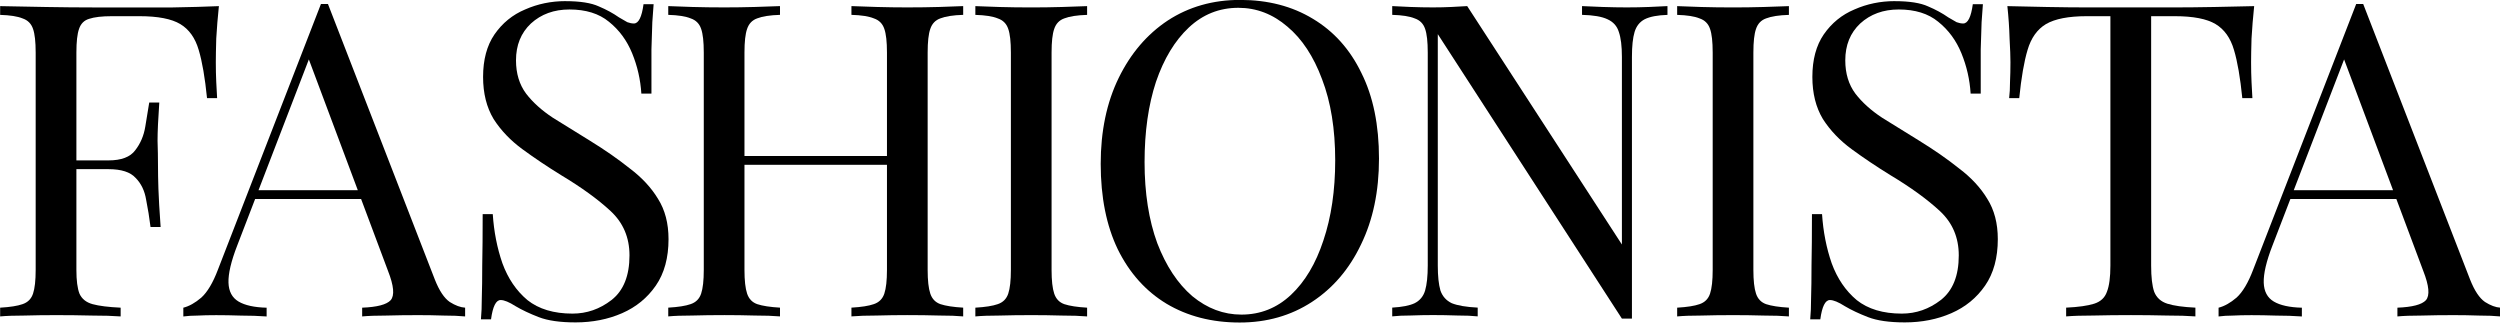 <svg width="620" height="80" version="1.1" viewBox="0 0 164.04 21.167" xmlns="http://www.w3.org/2000/svg"><g transform="matrix(2.038 0 0 2.038 -132.11 -205.11)" stroke-width=".13" aria-label="FASHIONISTA"><path d="m71.87 100.84q-0.056 0.536-0.085 1.044-0.014 0.494-0.014 0.762 0 0.339 0.014 0.635 0.014 0.296 0.028 0.522h-0.325q-0.099-0.988-0.268-1.552-0.169-0.579-0.593-0.833t-1.312-0.254h-0.889q-0.48 0-0.734 0.085-0.24 0.071-0.325 0.325-0.085 0.24-0.085 0.762v6.999q0 0.508 0.099 0.762 0.113 0.254 0.423 0.339 0.31 0.085 0.903 0.113v0.282q-0.367-0.028-0.931-0.028-0.564-0.014-1.143-0.014-0.55 0-1.03 0.014-0.48 0-0.776 0.028v-0.282q0.48-0.028 0.72-0.113 0.254-0.085 0.339-0.339 0.085-0.254 0.085-0.762v-6.999q0-0.522-0.085-0.762-0.085-0.254-0.339-0.339-0.24-0.099-0.72-0.113v-0.282q0.691 0.014 1.482 0.028t1.482 0.014q0.706 0 1.129 0 0.649 0 1.468 0 0.833-0.014 1.482-0.042zm-2.187 4.967t0 0.141 0 0.141h-2.822t0-0.141 0-0.141zm0.268-1.863q-0.056 0.804-0.056 1.228 0.014 0.423 0.014 0.776 0 0.353 0.014 0.776t0.071 1.228h-0.325q-0.056-0.452-0.141-0.875-0.071-0.437-0.339-0.706-0.254-0.282-0.875-0.282v-0.282q0.621 0 0.861-0.325 0.254-0.325 0.325-0.762 0.071-0.437 0.127-0.776z"/><path d="m75.381 100.77 3.443 8.876q0.212 0.536 0.48 0.72 0.268 0.169 0.494 0.183v0.282q-0.282-0.028-0.691-0.028-0.409-0.014-0.818-0.014-0.55 0-1.03 0.014-0.48 0-0.776 0.028v-0.282q0.72-0.028 0.917-0.24 0.198-0.226-0.085-0.945l-2.625-7.013 0.226-0.183-2.455 6.378q-0.296 0.762-0.282 1.199 0.014 0.423 0.325 0.607 0.31 0.183 0.903 0.198v0.282q-0.395-0.028-0.833-0.028-0.423-0.014-0.79-0.014-0.353 0-0.607 0.014-0.24 0-0.452 0.028v-0.282q0.282-0.071 0.579-0.325 0.296-0.268 0.536-0.903l3.316-8.551q0.056 0 0.113 0 0.056 0 0.113 0zm1.722 5.997v0.282h-4.205l0.141-0.282z"/><path d="m83.031 100.68q0.706 0 1.072 0.169 0.367 0.155 0.649 0.353 0.169 0.099 0.268 0.155 0.113 0.042 0.212 0.042 0.226 0 0.31-0.621h0.325q-0.014 0.24-0.042 0.579-0.014 0.325-0.028 0.875 0 0.536 0 1.425h-0.325q-0.042-0.677-0.296-1.298-0.254-0.621-0.748-1.016-0.48-0.395-1.27-0.395-0.748 0-1.242 0.452-0.48 0.452-0.48 1.185 0 0.635 0.325 1.072 0.325 0.423 0.861 0.776 0.55 0.339 1.185 0.734 0.734 0.452 1.298 0.903 0.579 0.437 0.903 0.974 0.339 0.536 0.339 1.298 0 0.903-0.409 1.496t-1.087 0.889-1.496 0.296q-0.748 0-1.185-0.169t-0.748-0.353q-0.31-0.198-0.48-0.198-0.226 0-0.31 0.621h-0.325q0.028-0.296 0.028-0.691 0.014-0.409 0.014-1.058 0.014-0.649 0.014-1.637h0.325q0.056 0.847 0.31 1.58 0.268 0.734 0.804 1.185 0.55 0.437 1.453 0.437 0.691 0 1.256-0.437 0.579-0.452 0.579-1.439 0-0.861-0.607-1.425t-1.595-1.157q-0.663-0.409-1.242-0.833t-0.931-0.974q-0.339-0.564-0.339-1.355 0-0.833 0.367-1.369 0.381-0.55 0.988-0.804 0.607-0.268 1.298-0.268z"/><path d="m92.236 110.83v-0.282q0.48-0.028 0.72-0.113 0.254-0.085 0.339-0.339 0.085-0.254 0.085-0.762v-6.999q0-0.522-0.085-0.762-0.085-0.254-0.339-0.339-0.24-0.099-0.72-0.113v-0.282q0.325 0.014 0.818 0.028t0.974 0.014q0.55 0 1.03-0.014t0.776-0.028v0.282q-0.48 0.014-0.734 0.113-0.24 0.085-0.325 0.339-0.085 0.24-0.085 0.762v6.999q0 0.508 0.085 0.762t0.325 0.339q0.254 0.085 0.734 0.113v0.282q-0.296-0.028-0.776-0.028-0.48-0.014-1.03-0.014-0.48 0-0.974 0.014-0.494 0-0.818 0.028zm-5.898 0v-0.282q0.48-0.028 0.72-0.113 0.254-0.085 0.339-0.339 0.085-0.254 0.085-0.762v-6.999q0-0.522-0.085-0.762-0.085-0.254-0.339-0.339-0.24-0.099-0.72-0.113v-0.282q0.296 0.014 0.776 0.028t1.03 0.014q0.494 0 0.974-0.014 0.494-0.014 0.818-0.028v0.282q-0.48 0.014-0.734 0.113-0.24 0.085-0.325 0.339-0.085 0.24-0.085 0.762v6.999q0 0.508 0.085 0.762t0.325 0.339q0.254 0.085 0.734 0.113v0.282q-0.325-0.028-0.818-0.028-0.48-0.014-0.974-0.014-0.55 0-1.03 0.014-0.48 0-0.776 0.028zm1.961-4.882v-0.282h5.574v0.282z"/><path d="m99.824 100.84v0.282q-0.48 0.014-0.734 0.113-0.24 0.085-0.325 0.339-0.085 0.24-0.085 0.762v6.999q0 0.508 0.085 0.762t0.325 0.339q0.254 0.085 0.734 0.113v0.282q-0.325-0.028-0.818-0.028-0.48-0.014-0.974-0.014-0.55 0-1.03 0.014-0.48 0-0.776 0.028v-0.282q0.48-0.028 0.72-0.113 0.254-0.085 0.339-0.339 0.085-0.254 0.085-0.762v-6.999q0-0.522-0.085-0.762-0.085-0.254-0.339-0.339-0.24-0.099-0.72-0.113v-0.282q0.296 0.014 0.776 0.028t1.03 0.014q0.494 0 0.974-0.014 0.494-0.014 0.818-0.028z"/><path d="m104.75 100.64q1.341 0 2.342 0.607 1.016 0.607 1.566 1.75 0.564 1.129 0.564 2.752 0 1.58-0.579 2.766-0.564 1.185-1.58 1.849-1.016 0.663-2.328 0.663-1.341 0-2.357-0.607-1.002-0.607-1.566-1.75-0.55-1.143-0.55-2.752 0-1.58 0.579-2.766 0.579-1.185 1.58-1.849 1.016-0.663 2.328-0.663zm-0.056 0.254q-0.917 0-1.595 0.635-0.677 0.635-1.058 1.75-0.367 1.115-0.367 2.582 0 1.496 0.409 2.611 0.423 1.101 1.129 1.707 0.72 0.593 1.58 0.593 0.917 0 1.595-0.635 0.677-0.635 1.044-1.75 0.381-1.129 0.381-2.582 0-1.51-0.423-2.611-0.409-1.101-1.115-1.693-0.706-0.607-1.58-0.607z"/><path d="m118.51 100.84v0.282q-0.48 0.014-0.734 0.141-0.24 0.127-0.325 0.409-0.085 0.282-0.085 0.804v8.424q-0.085 0-0.169 0-0.071 0-0.155 0l-5.927-9.158v7.451q0 0.508 0.085 0.804 0.099 0.282 0.367 0.409 0.282 0.113 0.833 0.141v0.282q-0.254-0.028-0.663-0.028-0.409-0.014-0.776-0.014-0.353 0-0.72 0.014-0.353 0-0.593 0.028v-0.282q0.48-0.028 0.72-0.141 0.254-0.127 0.339-0.409 0.085-0.296 0.085-0.804v-6.858q0-0.522-0.085-0.762-0.085-0.254-0.339-0.339-0.24-0.099-0.72-0.113v-0.282q0.24 0.014 0.593 0.028 0.367 0.014 0.72 0.014 0.31 0 0.593-0.014t0.508-0.028l4.981 7.676v-6.04q0-0.522-0.099-0.804-0.085-0.282-0.367-0.409-0.268-0.127-0.818-0.141v-0.282q0.254 0.014 0.663 0.028 0.423 0.014 0.776 0.014 0.367 0 0.72-0.014 0.367-0.014 0.593-0.028z"/><path d="m122.42 100.84v0.282q-0.48 0.014-0.734 0.113-0.24 0.085-0.325 0.339-0.085 0.24-0.085 0.762v6.999q0 0.508 0.085 0.762t0.325 0.339q0.254 0.085 0.734 0.113v0.282q-0.325-0.028-0.818-0.028-0.48-0.014-0.974-0.014-0.55 0-1.03 0.014-0.48 0-0.776 0.028v-0.282q0.48-0.028 0.72-0.113 0.254-0.085 0.339-0.339 0.085-0.254 0.085-0.762v-6.999q0-0.522-0.085-0.762-0.085-0.254-0.339-0.339-0.24-0.099-0.72-0.113v-0.282q0.296 0.014 0.776 0.028t1.03 0.014q0.494 0 0.974-0.014 0.494-0.014 0.818-0.028z"/><path d="m125.83 100.68q0.706 0 1.072 0.169 0.367 0.155 0.649 0.353 0.169 0.099 0.268 0.155 0.113 0.042 0.212 0.042 0.226 0 0.31-0.621h0.325q-0.014 0.24-0.042 0.579-0.014 0.325-0.028 0.875 0 0.536 0 1.425h-0.325q-0.042-0.677-0.296-1.298-0.254-0.621-0.748-1.016-0.48-0.395-1.27-0.395-0.748 0-1.242 0.452-0.48 0.452-0.48 1.185 0 0.635 0.325 1.072 0.325 0.423 0.861 0.776 0.55 0.339 1.185 0.734 0.734 0.452 1.298 0.903 0.579 0.437 0.903 0.974 0.339 0.536 0.339 1.298 0 0.903-0.409 1.496-0.409 0.593-1.087 0.889t-1.496 0.296q-0.748 0-1.185-0.169t-0.748-0.353q-0.31-0.198-0.48-0.198-0.226 0-0.31 0.621h-0.325q0.028-0.296 0.028-0.691 0.014-0.409 0.014-1.058 0.014-0.649 0.014-1.637h0.325q0.056 0.847 0.31 1.58 0.268 0.734 0.804 1.185 0.55 0.437 1.453 0.437 0.691 0 1.256-0.437 0.579-0.452 0.579-1.439 0-0.861-0.607-1.425t-1.595-1.157q-0.663-0.409-1.242-0.833t-0.931-0.974q-0.339-0.564-0.339-1.355 0-0.833 0.367-1.369 0.381-0.55 0.988-0.804 0.607-0.268 1.298-0.268z"/><path d="m137.4 100.84q-0.056 0.536-0.085 1.044-0.014 0.494-0.014 0.762 0 0.339 0.014 0.635 0.014 0.296 0.028 0.522h-0.325q-0.099-0.988-0.268-1.552-0.169-0.579-0.593-0.833t-1.312-0.254h-0.762v8.029q0 0.564 0.099 0.847 0.113 0.282 0.423 0.381 0.31 0.099 0.903 0.127v0.282q-0.367-0.028-0.931-0.028-0.564-0.014-1.143-0.014-0.635 0-1.199 0.014-0.55 0-0.889 0.028v-0.282q0.593-0.028 0.903-0.127t0.409-0.381q0.113-0.282 0.113-0.847v-8.029h-0.762q-0.875 0-1.312 0.254-0.423 0.254-0.593 0.833-0.169 0.564-0.268 1.552h-0.325q0.028-0.226 0.028-0.522 0.014-0.296 0.014-0.635 0-0.268-0.028-0.762-0.014-0.508-0.071-1.044 0.593 0.014 1.284 0.028 0.706 0.014 1.411 0.014t1.284 0 1.27 0q0.706 0 1.411-0.014t1.284-0.028z"/><path d="m140.91 100.77 3.443 8.876q0.212 0.536 0.48 0.72 0.268 0.169 0.494 0.183v0.282q-0.282-0.028-0.691-0.028-0.409-0.014-0.818-0.014-0.55 0-1.03 0.014-0.48 0-0.776 0.028v-0.282q0.72-0.028 0.917-0.24 0.198-0.226-0.085-0.945l-2.625-7.013 0.226-0.183-2.455 6.378q-0.296 0.762-0.282 1.199 0.014 0.423 0.325 0.607 0.31 0.183 0.903 0.198v0.282q-0.395-0.028-0.833-0.028-0.423-0.014-0.79-0.014-0.353 0-0.607 0.014-0.24 0-0.452 0.028v-0.282q0.282-0.071 0.579-0.325 0.296-0.268 0.536-0.903l3.316-8.551q0.056 0 0.113 0 0.056 0 0.113 0zm1.722 5.997v0.282h-4.205l0.141-0.282z"/></g></svg>
